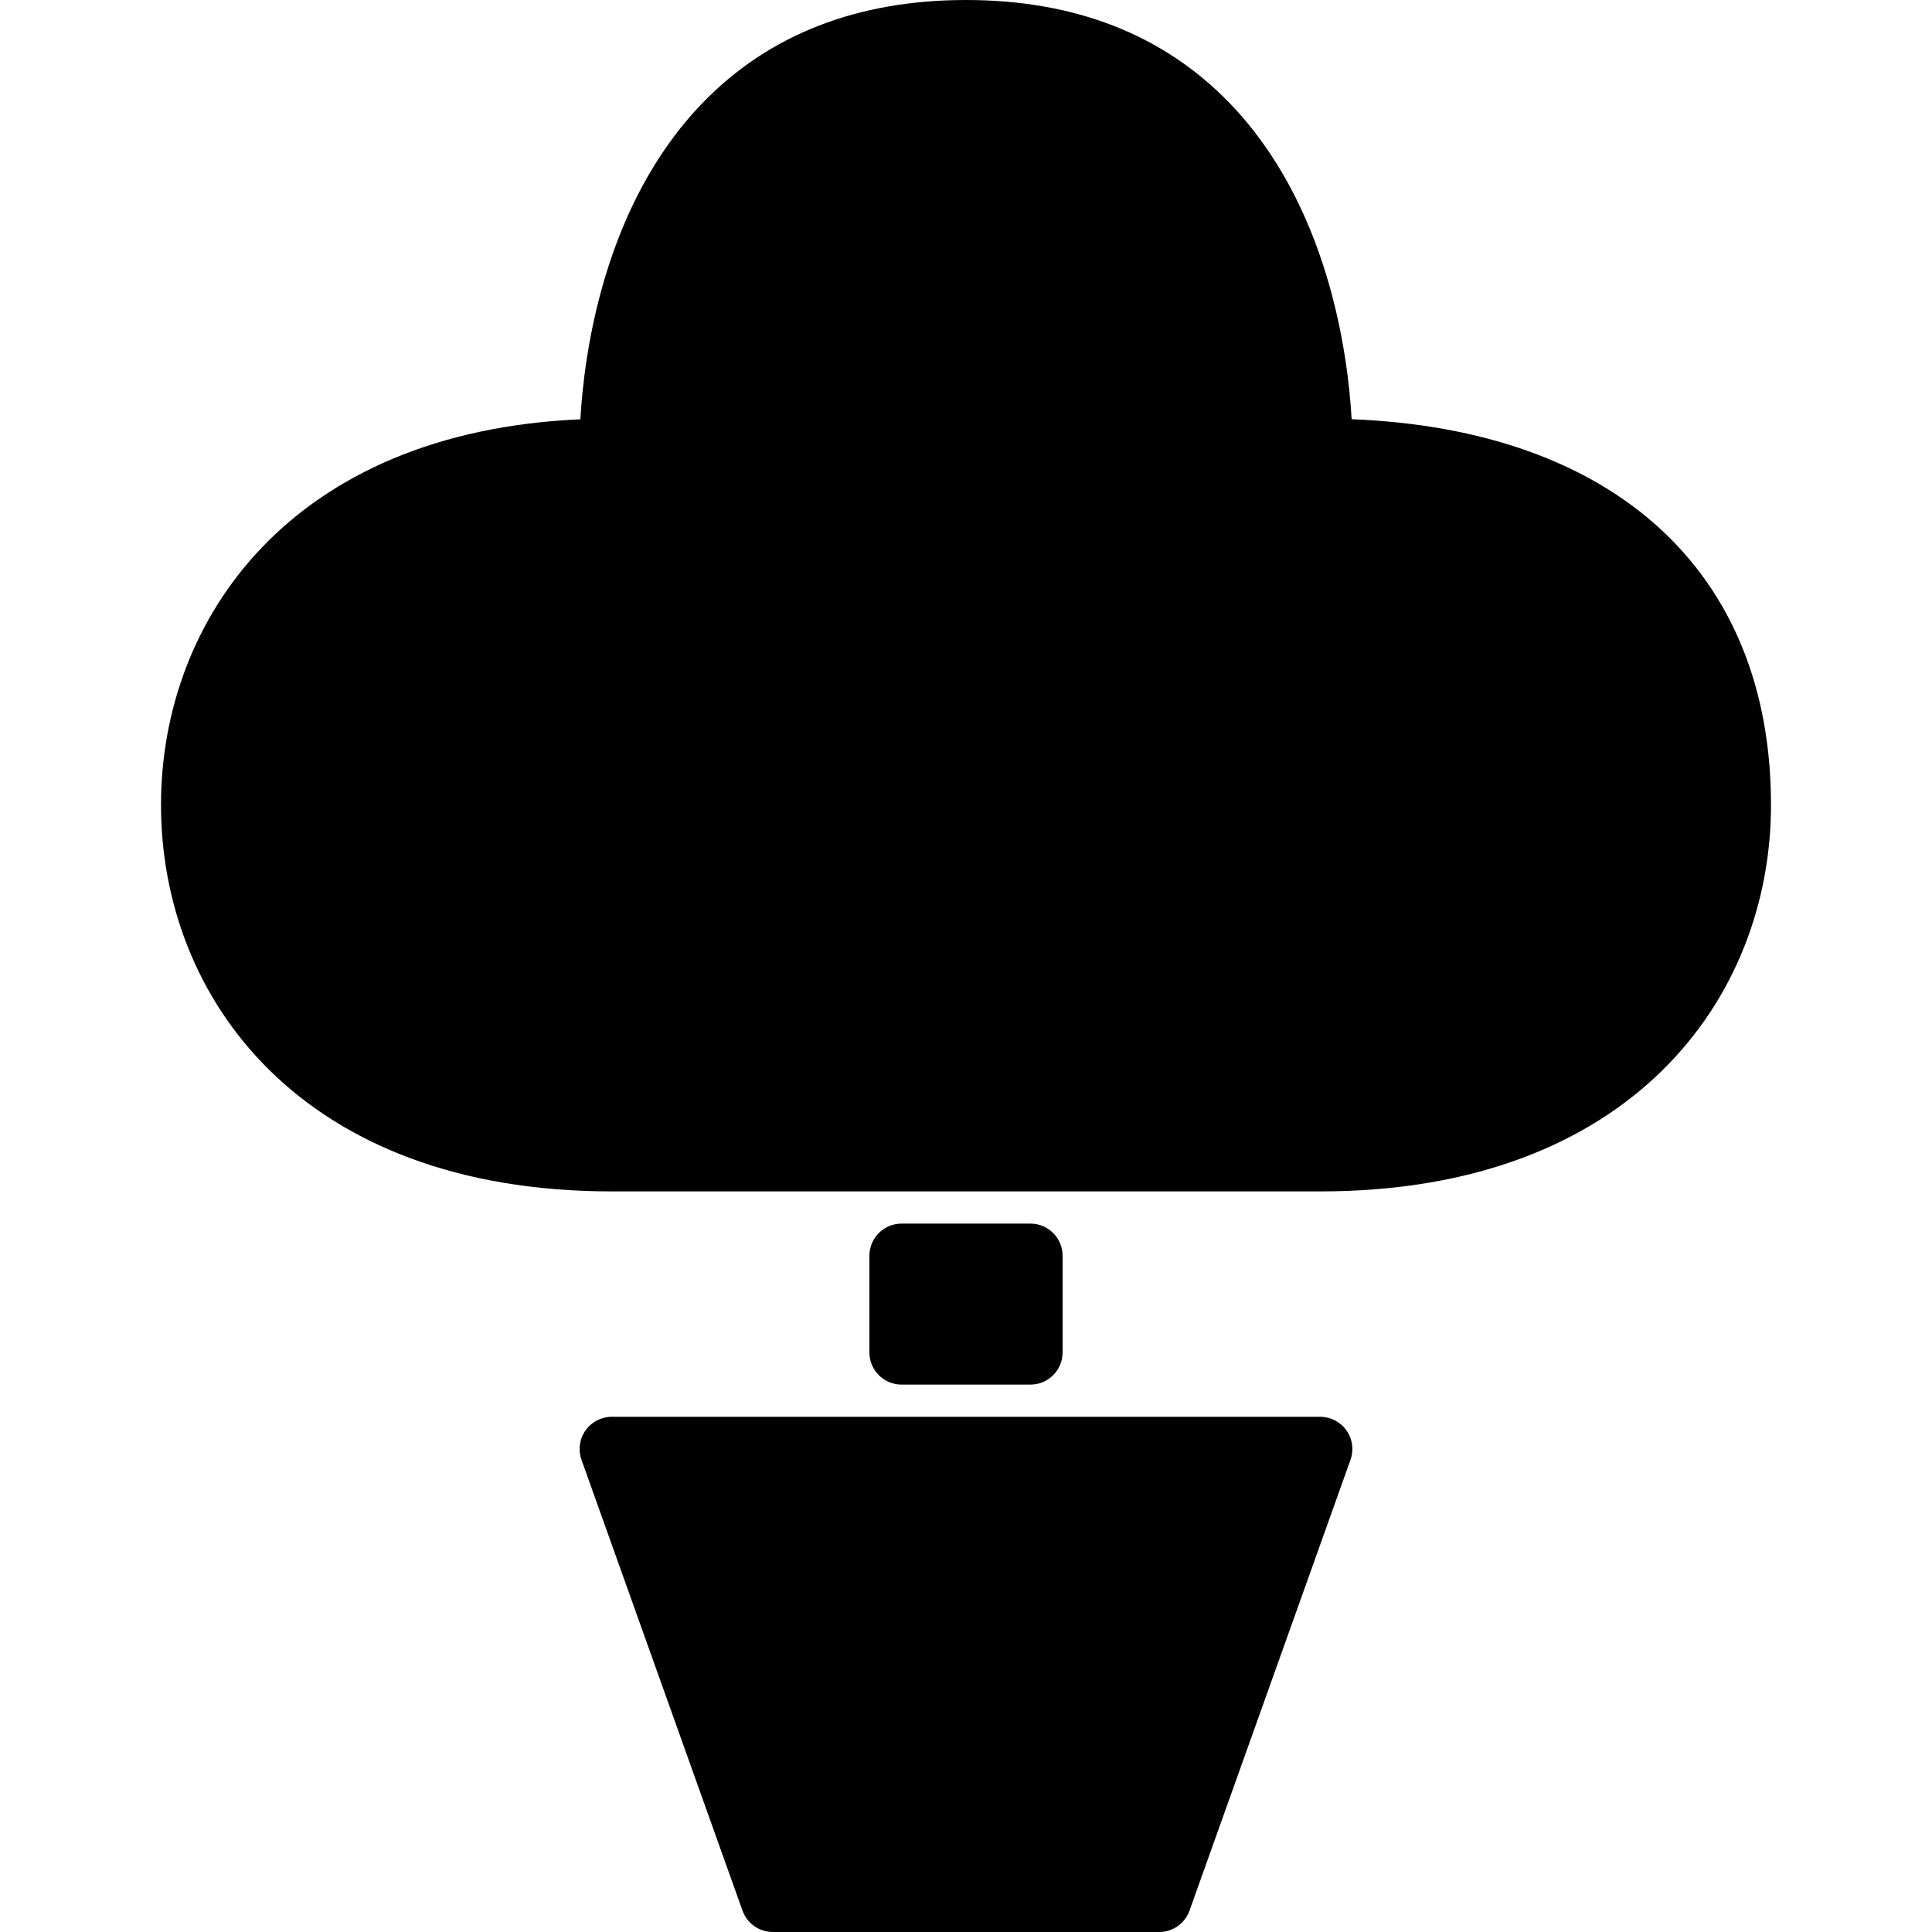 <?xml version="1.0" encoding="utf-8"?>
<!-- Generator: Adobe Illustrator 17.0.0, SVG Export Plug-In . SVG Version: 6.00 Build 0)  -->
<!DOCTYPE svg PUBLIC "-//W3C//DTD SVG 1.1//EN" "http://www.w3.org/Graphics/SVG/1.1/DTD/svg11.dtd">
<svg version="1.1" id="Layer_2" xmlns="http://www.w3.org/2000/svg" xmlns:xlink="http://www.w3.org/1999/xlink" x="0px" y="0px"
	 width="60px" height="60px" viewBox="0 0 60 60" enable-background="new 0 0 60 60" xml:space="preserve">
<g>
	<path fill="#010101" d="M41.976,13.019c-0.114-2.031-0.725-6.669-3.818-9.847C36.108,1.067,33.363,0,30,0
		c-3.363,0-6.108,1.067-8.157,3.172c-3.095,3.179-3.704,7.818-3.819,9.85C9.037,13.413,5,19.231,5,25c0,5.973,4.329,12,14,12h22
		c9.671,0,14-6.027,14-12C55,17.769,50.154,13.342,41.976,13.019z"/>
	<path fill="#010101" d="M32,43c0.553,0,1-0.447,1-1v-3c0-0.553-0.447-1-1-1h-4c-0.553,0-1,0.447-1,1v3c0,0.553,0.447,1,1,1H32z"/>
	<path fill="#010101" d="M41,44H19c-0.325,0-0.63,0.158-0.817,0.424c-0.188,0.266-0.233,0.607-0.124,0.912l5,14
		C23.2,59.734,23.577,60,24,60h12c0.423,0,0.8-0.266,0.941-0.664l5-14c0.109-0.306,0.064-0.646-0.124-0.912
		C41.63,44.158,41.325,44,41,44z"/>
</g>
</svg>
